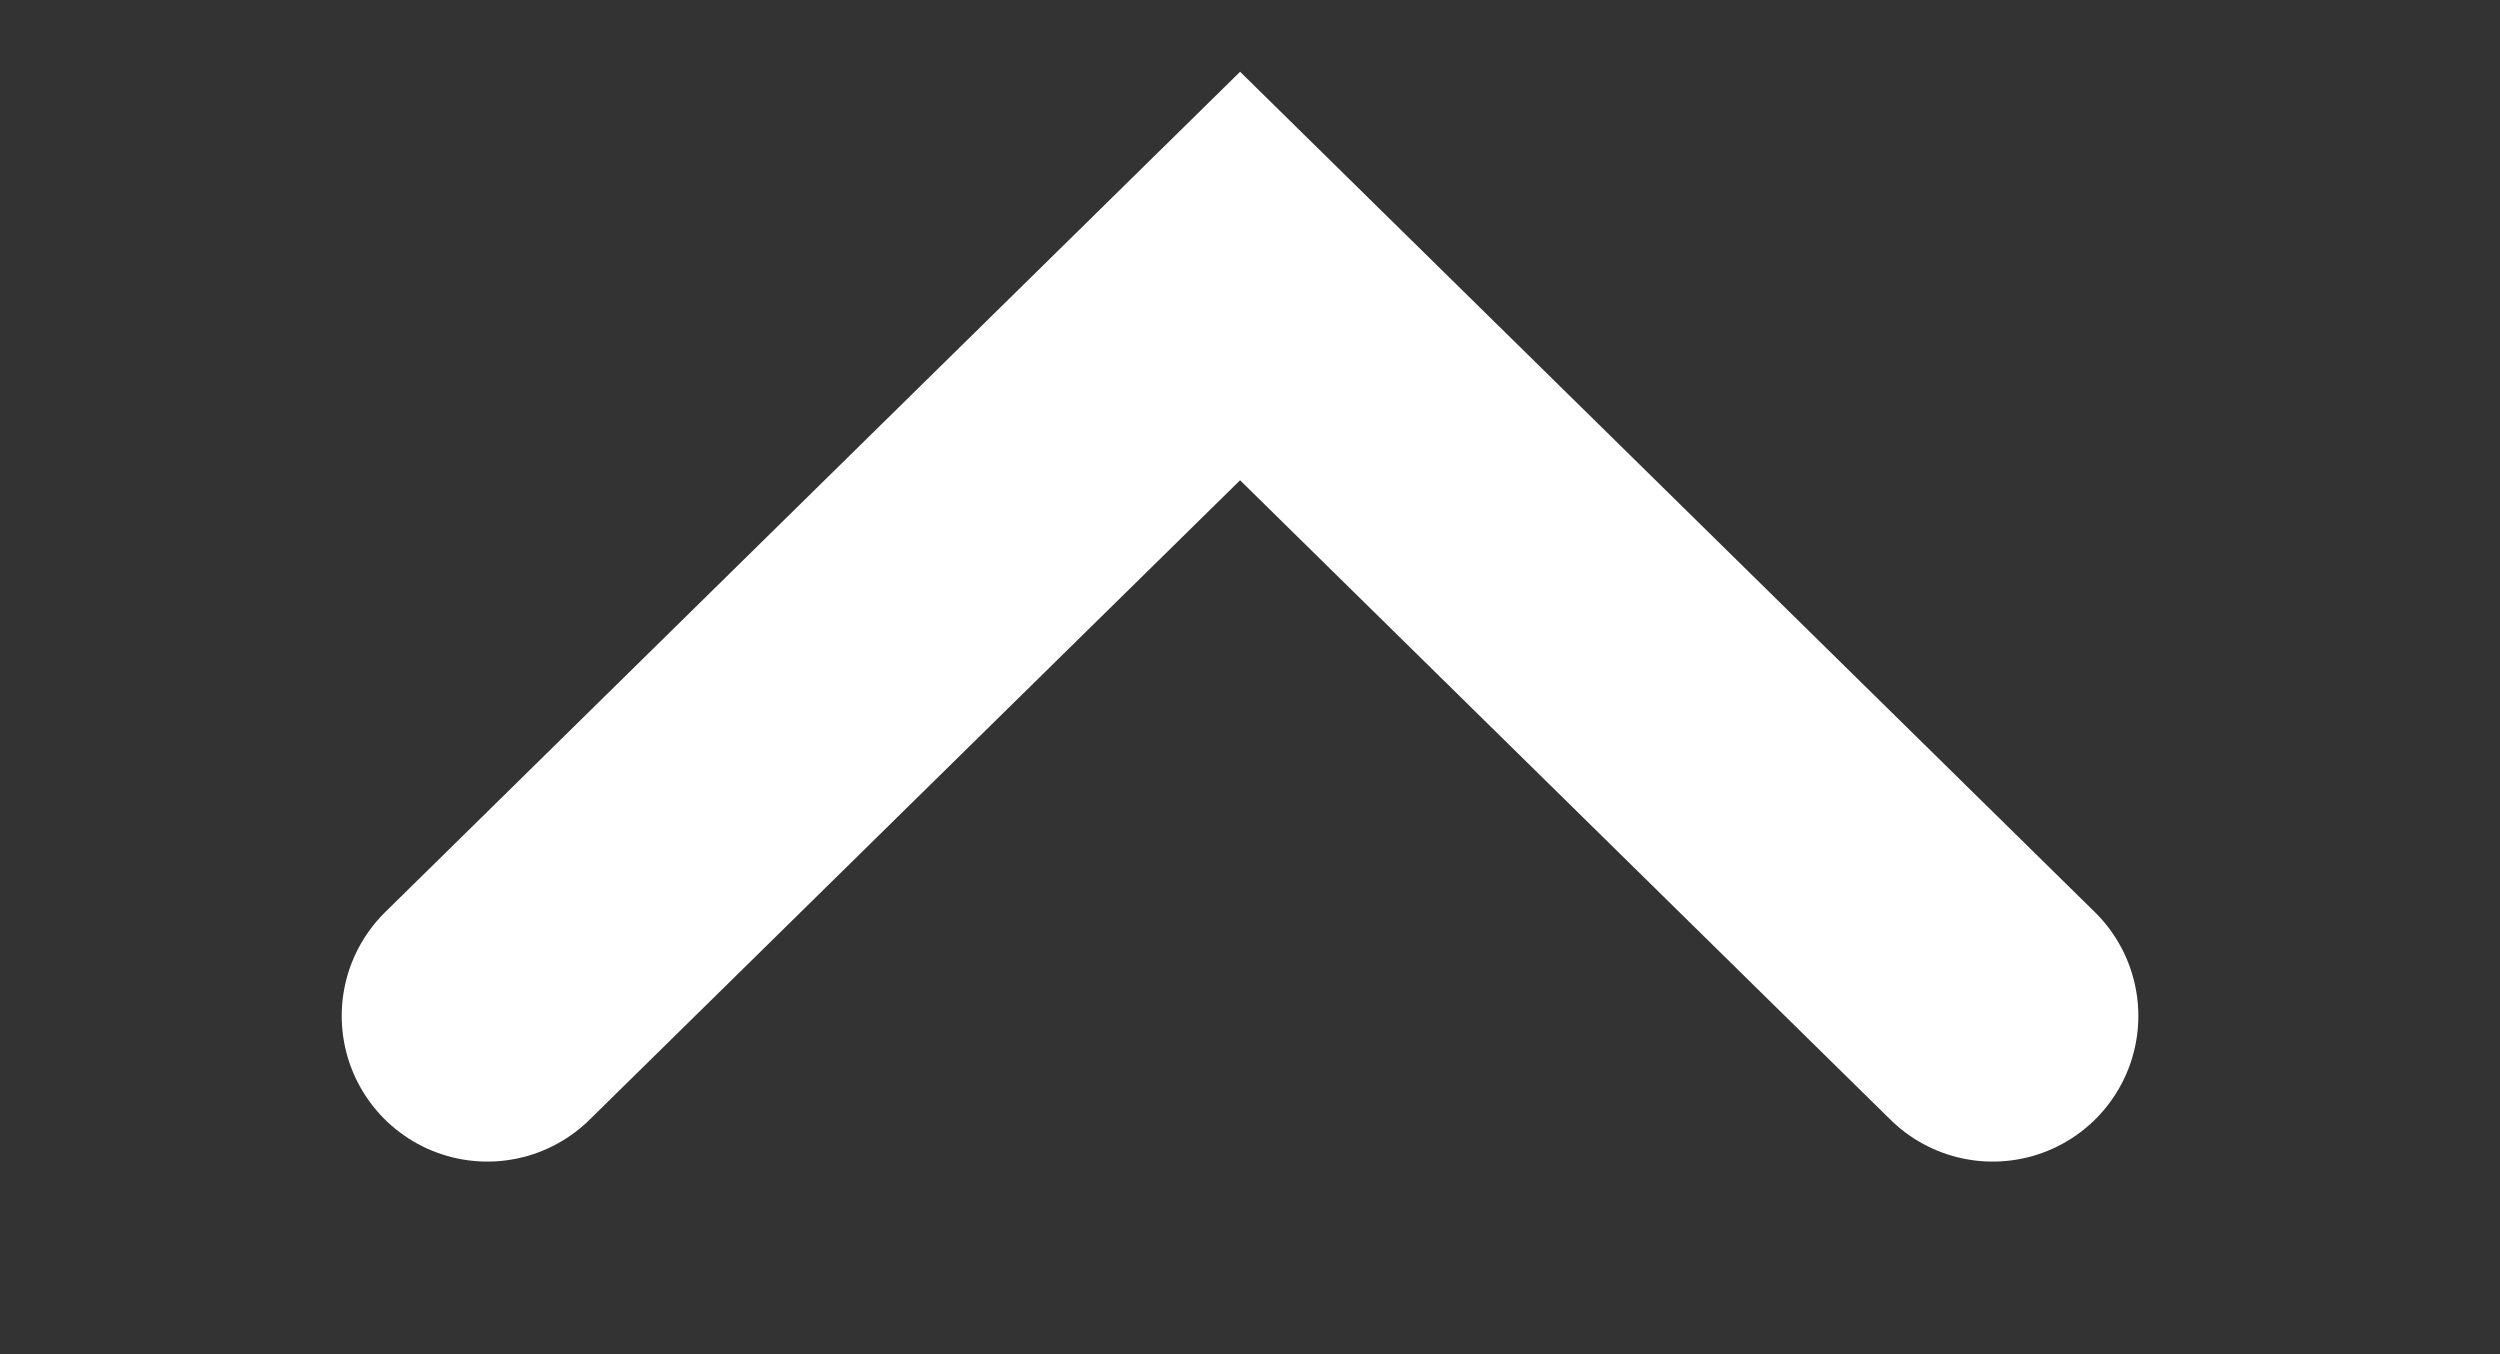 <svg xmlns="http://www.w3.org/2000/svg" width="17.164" height="9.297" viewBox="0 0 17.164 9.297">
  <rect x="0" y="0" width="17.164" height="9.297" fill="#333333" stroke="none"/>
  <g id="Group_1735" data-name="Group 1735" transform="translate(17.164) rotate(90)">
    <path id="Path_133" data-name="Path 133" d="M0,0,5.167,5.08,10.335,0" transform="translate(6.975 3.483) rotate(90)" fill="none" stroke="#fff" stroke-linecap="round" stroke-width="2"/>
    <rect id="Rectangle_1587" data-name="Rectangle 1587" width="9.297" height="17.164" fill="none"/>
  </g>
</svg>
